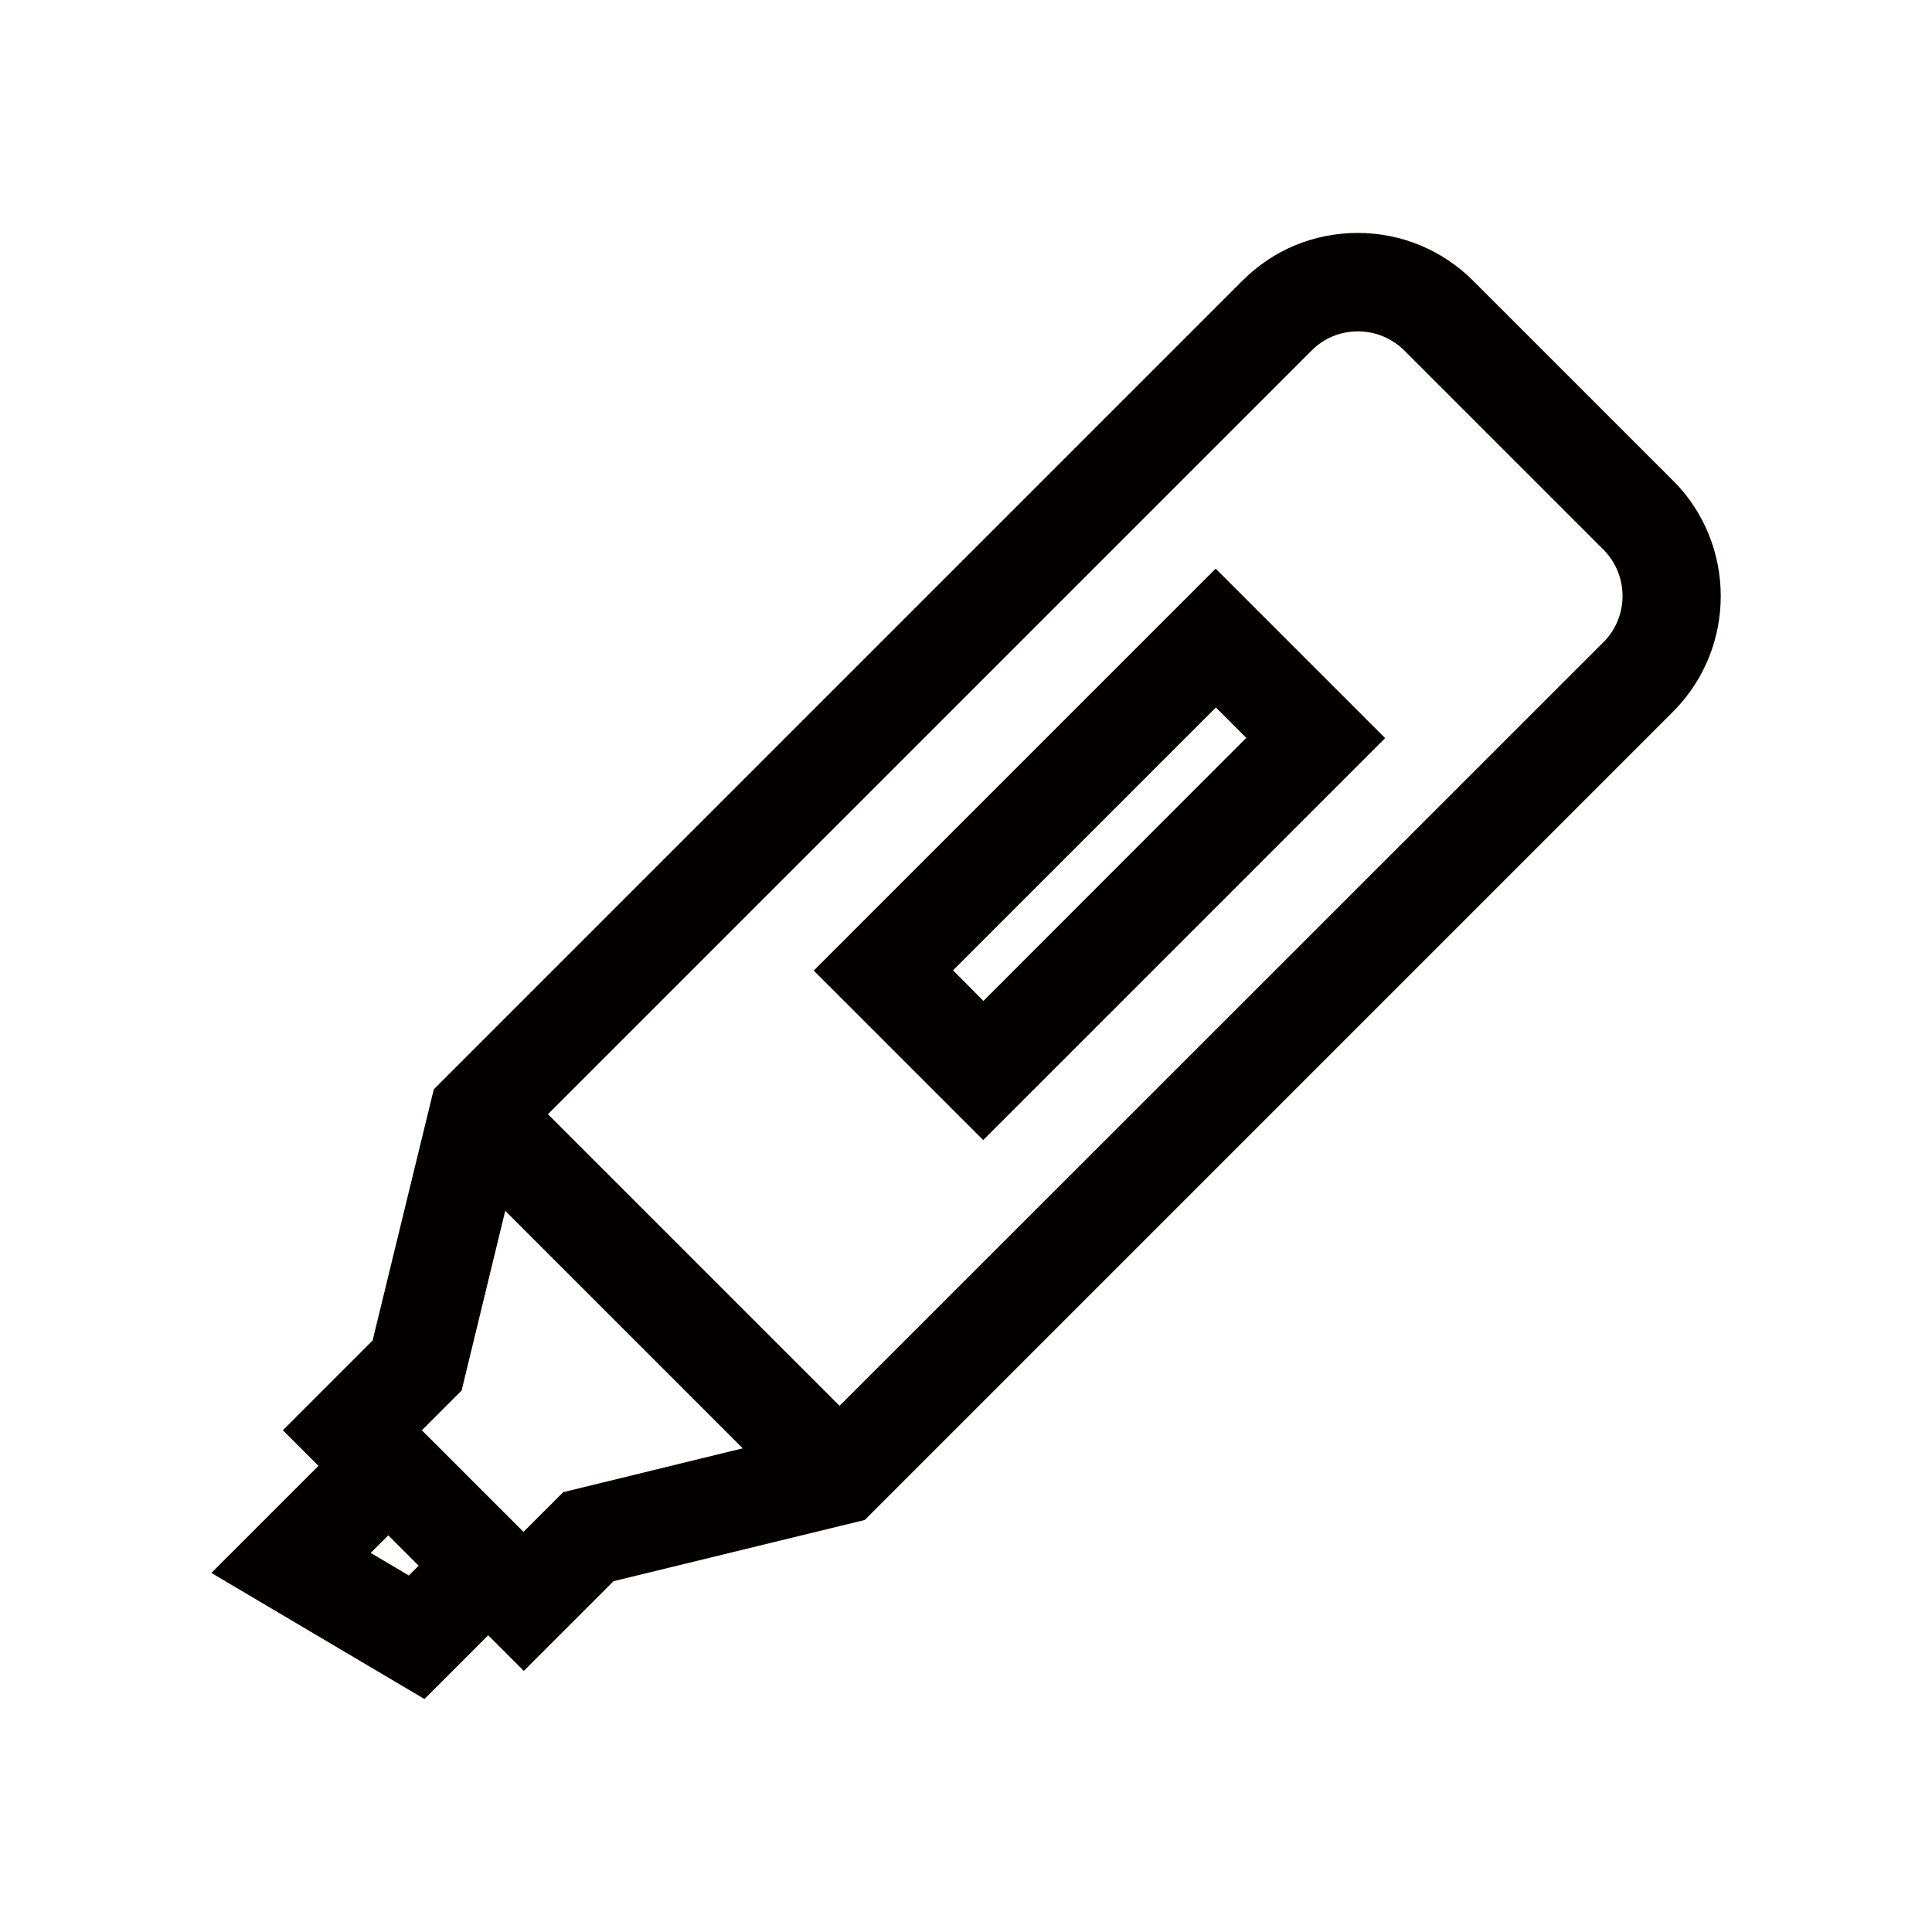 <?xml version="1.0" encoding="UTF-8"?><svg id="uuid-80d4086d-ace7-4ef2-bfa2-025b0883ca60" xmlns="http://www.w3.org/2000/svg" viewBox="0 0 512 512"><path d="m443.33,127.33l-52.89-52.89c-8.17-8.17-19.06-12.71-30.62-12.71s-22.45,4.48-30.62,12.71l-214.24,214.24-16.22,66.57-23.78,23.78,9.44,9.44-28.38,28.38,56.47,33.41,16.89-16.89,9.44,9.44,23.78-23.78,66.57-16.22,214.24-214.24c16.82-16.89,16.82-44.36-.06-61.25ZM108.35,417.53l-10.11-5.99,4.66-4.66,8.05,8.05-2.6,2.6Zm40.91-22.09l-10.53,10.53-26.93-26.93,10.53-10.53,11.56-47.63,62.94,62.94-47.57,11.62Zm275.67-225.26l-202.44,202.38-77.28-77.28,202.44-202.44c3.27-3.27,7.57-5.02,12.23-5.02s8.96,1.82,12.23,5.02l52.89,52.89c6.66,6.78,6.66,17.73-.06,24.45Z" fill="#040000"/><path d="m322.17,150.7l-106.52,106.52,44.91,44.91,106.52-106.52-44.91-44.91Zm-69.6,106.45l69.66-69.66,8.05,8.05-69.66,69.72-8.05-8.11Z" fill="#040000"/></svg>